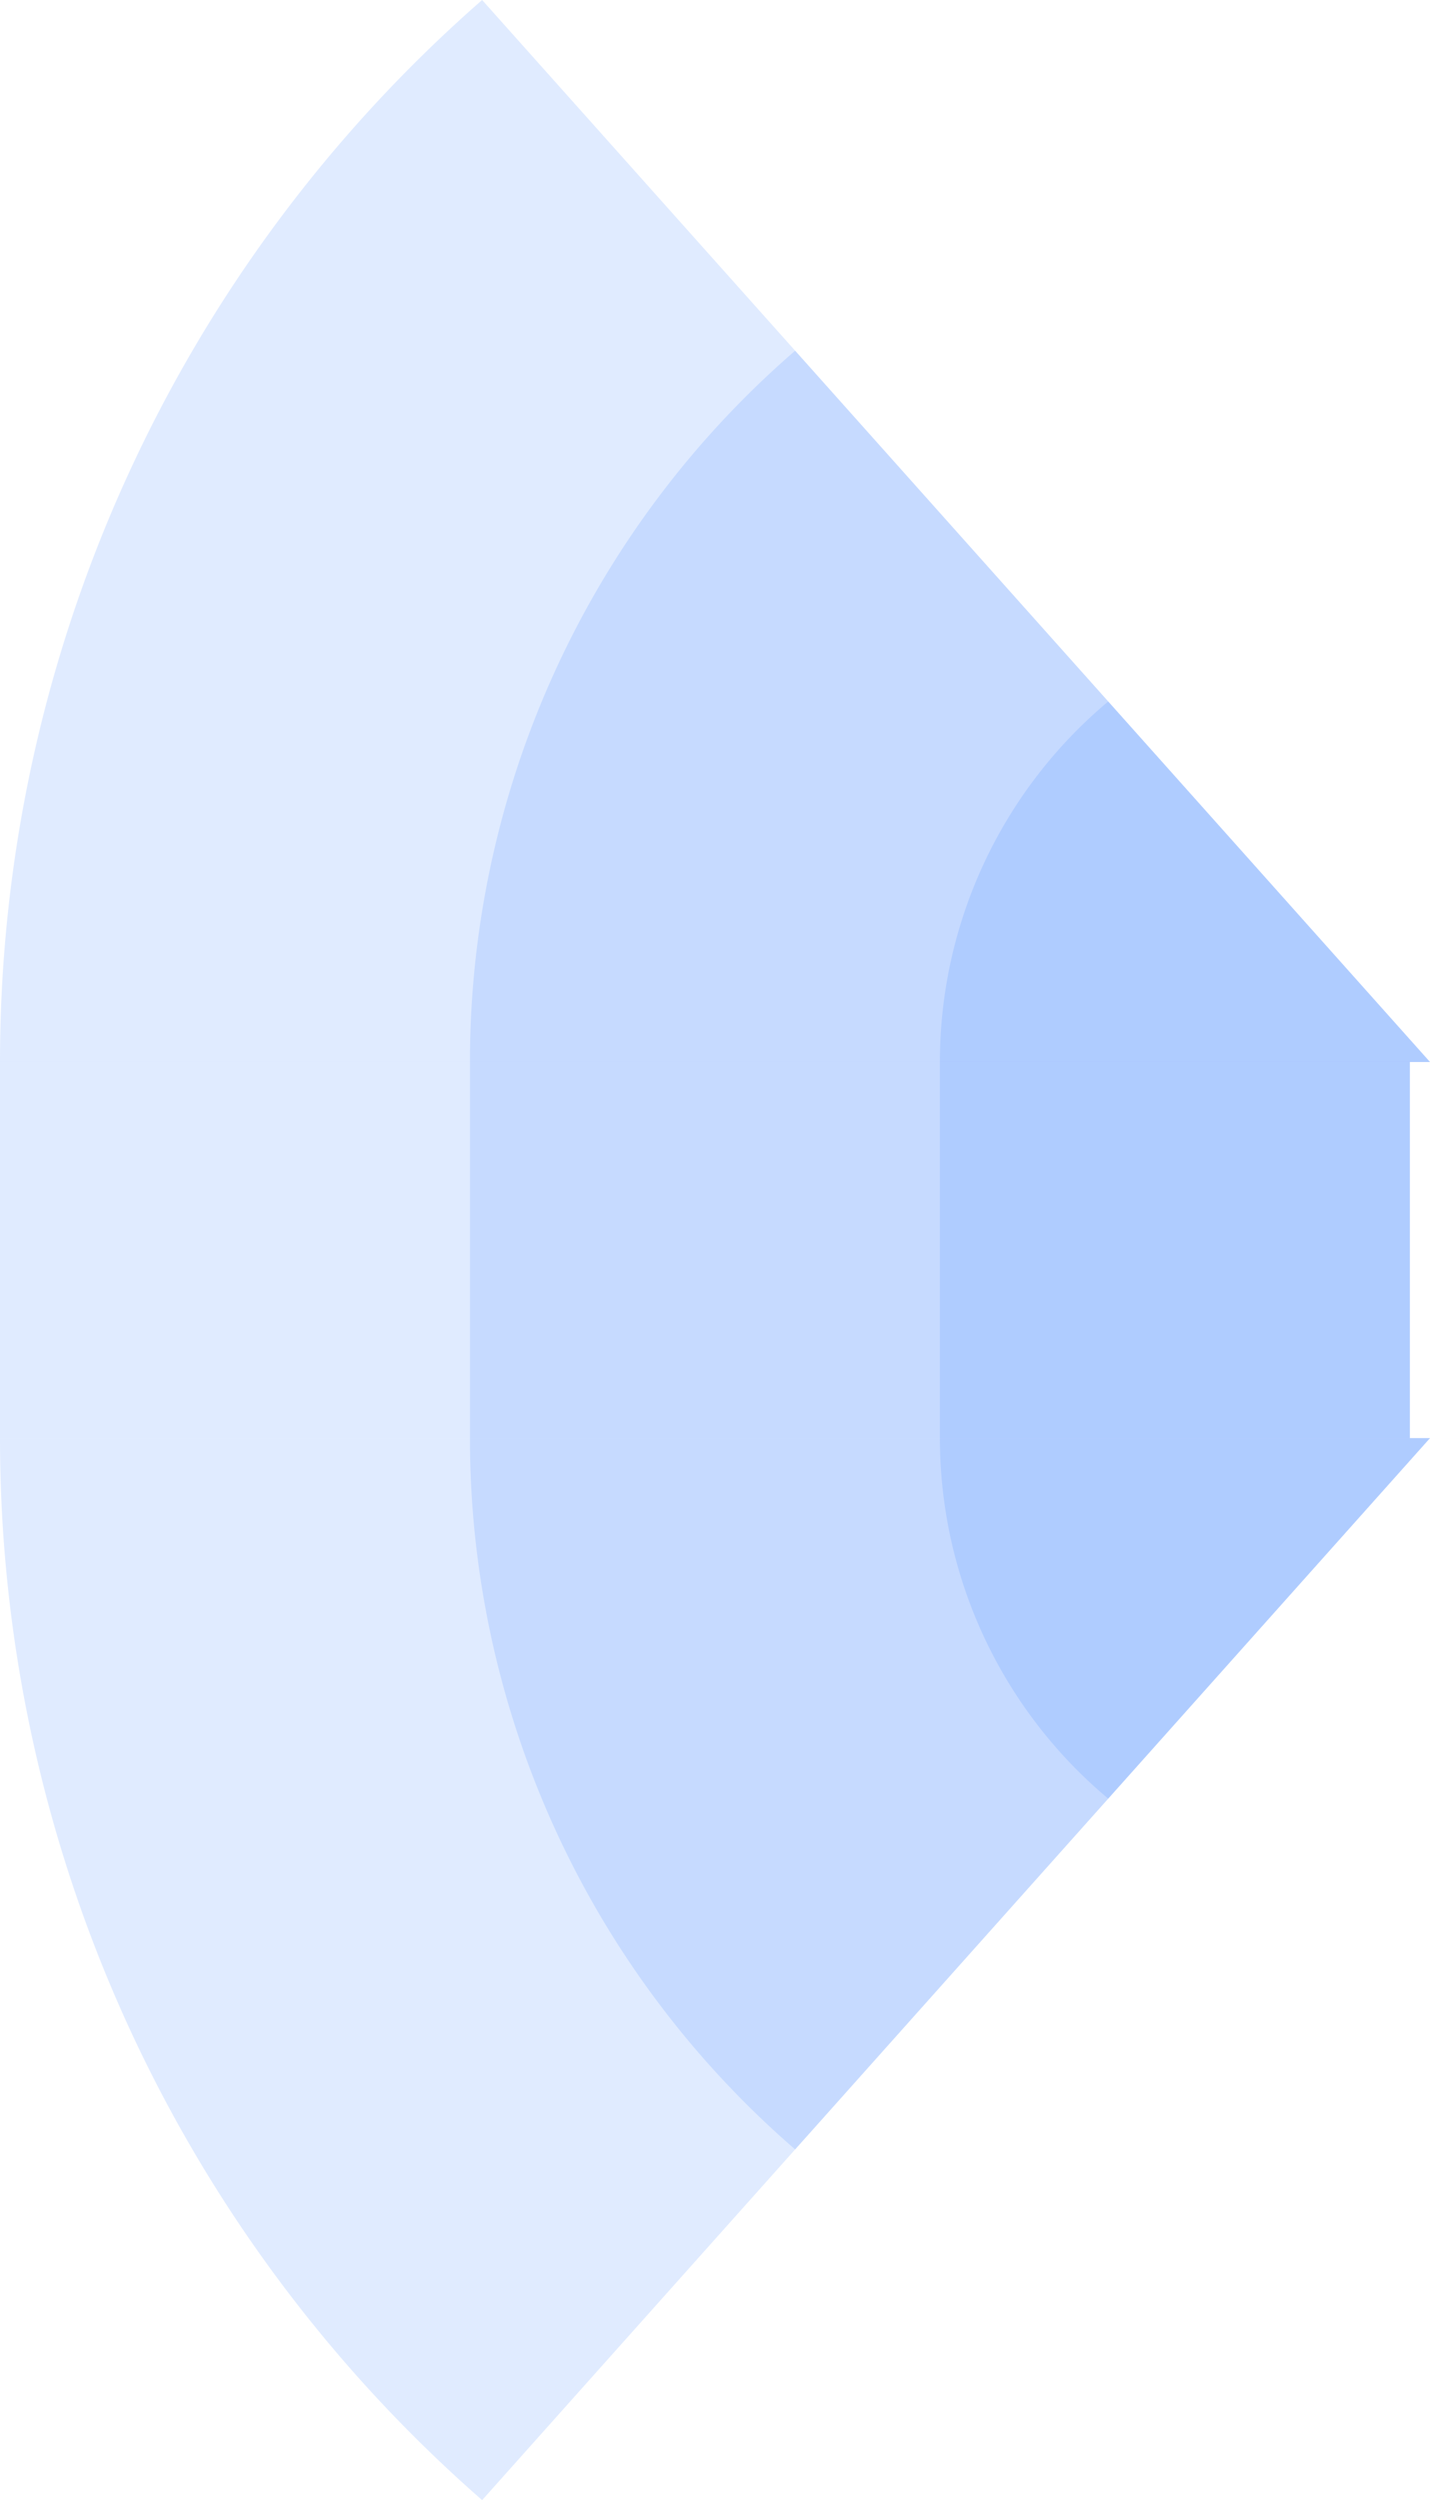<!-- Created with Inkscape (http://www.inkscape.org/) --><svg xmlns:rdf="http://www.w3.org/1999/02/22-rdf-syntax-ns#" width="859.608" xmlns:svg="http://www.w3.org/2000/svg" id="svg2" height="1502.328" xmlns:dc="http://purl.org/dc/elements/1.1/" xmlns:cc="http://creativecommons.org/ns#" xmlns="http://www.w3.org/2000/svg" version="1.1">
  <defs id="defs3031"/>
  <rect x="0" width="847.5" id="rect3000" y="638.164" height="226" style="fill:#2f78ff;fill-opacity:0.15"/>
  <rect x="282.5" width="565" id="rect3001" y="638.164" height="226" style="fill:#2f78ff;fill-opacity:0.15"/>
  <rect x="565" width="282.5" id="rect3002" y="638.164" height="226" style="fill:#2f78ff;fill-opacity:0.15"/>
   
	
	
	<path style="fill:#2f78ff;fill-opacity:0.15" id="path3021" d="M 289.824,0 A 847.5,847.5 1 0 0 0,638.164 h 859.608 z"/>
	<path style="fill:#2f78ff;fill-opacity:0.15" id="path3021" d="M 477.988,210.746 A 565,565 1 0 0 282.5,638.164 h 577.108 z"/>
	<path style="fill:#2f78ff;fill-opacity:0.15" id="path3021" d="M 666.185,421.528 A 282.5,282.5 1 0 0 565,638.164 h 294.608 z"/>
	
	
	<path style="fill:#2f78ff;fill-opacity:0.15" id="path3021" d="M 289.824,1502.328 A 847.5,847.5 0 0 1 0,864.164 h 859.608 z"/>
	<path style="fill:#2f78ff;fill-opacity:0.15" id="path3021" d="M 477.988,1291.582 A 565,565 0 0 1 282.5,864.164 h 577.108 z"/>
	<path style="fill:#2f78ff;fill-opacity:0.15" id="path3021" d="M 666.185,1080.8 A 282.5,282.5 0 0 1 565,864.164 h 294.608 z"/>
</svg>